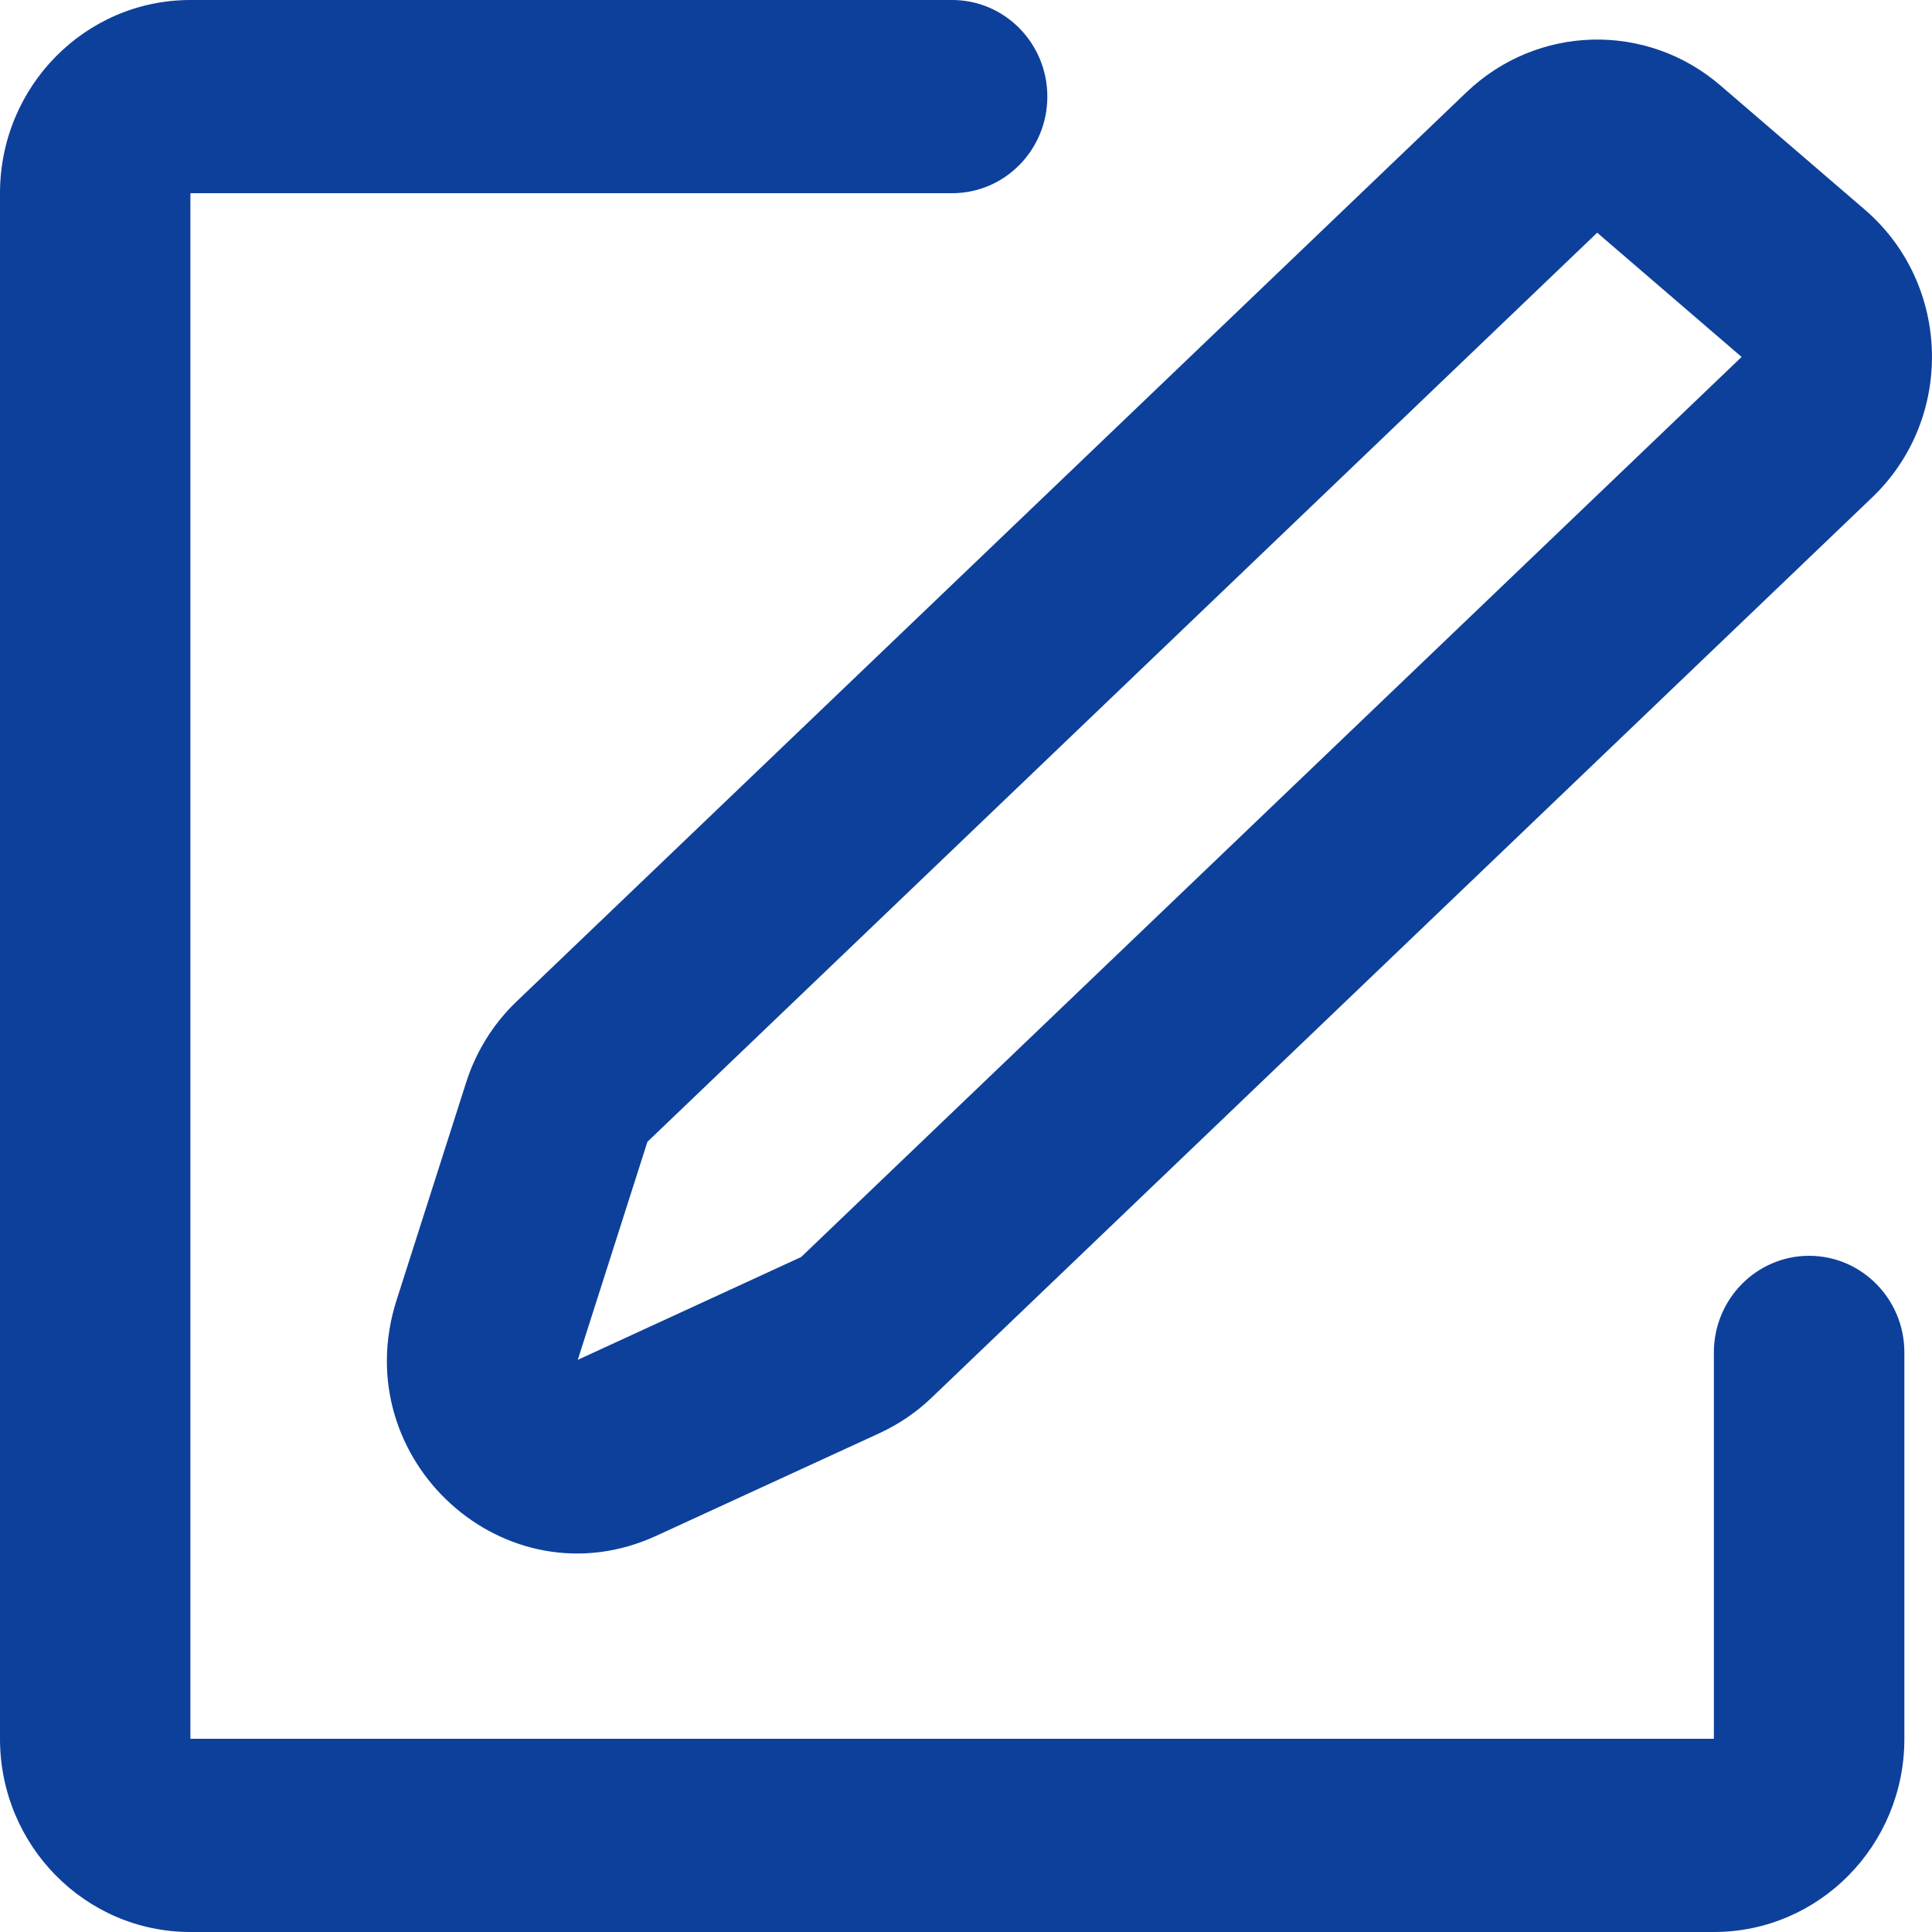 <svg width="20" height="20" viewBox="0 0 20 20" fill="none" xmlns="http://www.w3.org/2000/svg">
<path fill-rule="evenodd" clip-rule="evenodd" d="M1.971 0C0.883 0 0 0.895 0 2V18C0 19.105 0.883 20 1.971 20H17.742C18.831 20 19.714 19.105 19.714 18V14C19.714 13.448 19.272 13 18.728 13C18.184 13 17.742 13.448 17.742 14V18H1.971V2H9.857C10.401 2 10.842 1.552 10.842 1C10.842 0.448 10.401 0 9.857 0H1.971ZM17.809 0.884C17.043 0.225 15.912 0.256 15.181 0.955L5.349 10.366C5.108 10.596 4.928 10.884 4.826 11.204L4.105 13.46C3.577 15.113 5.235 16.616 6.795 15.898L9.107 14.835C9.305 14.743 9.487 14.62 9.645 14.468L19.381 5.149C20.236 4.331 20.2 2.94 19.303 2.169L17.809 0.884ZM16.534 2.409L18.029 3.695L8.293 13.013L5.981 14.077L6.702 11.82L16.534 2.409Z" fill="#0D409B"/>
</svg>
